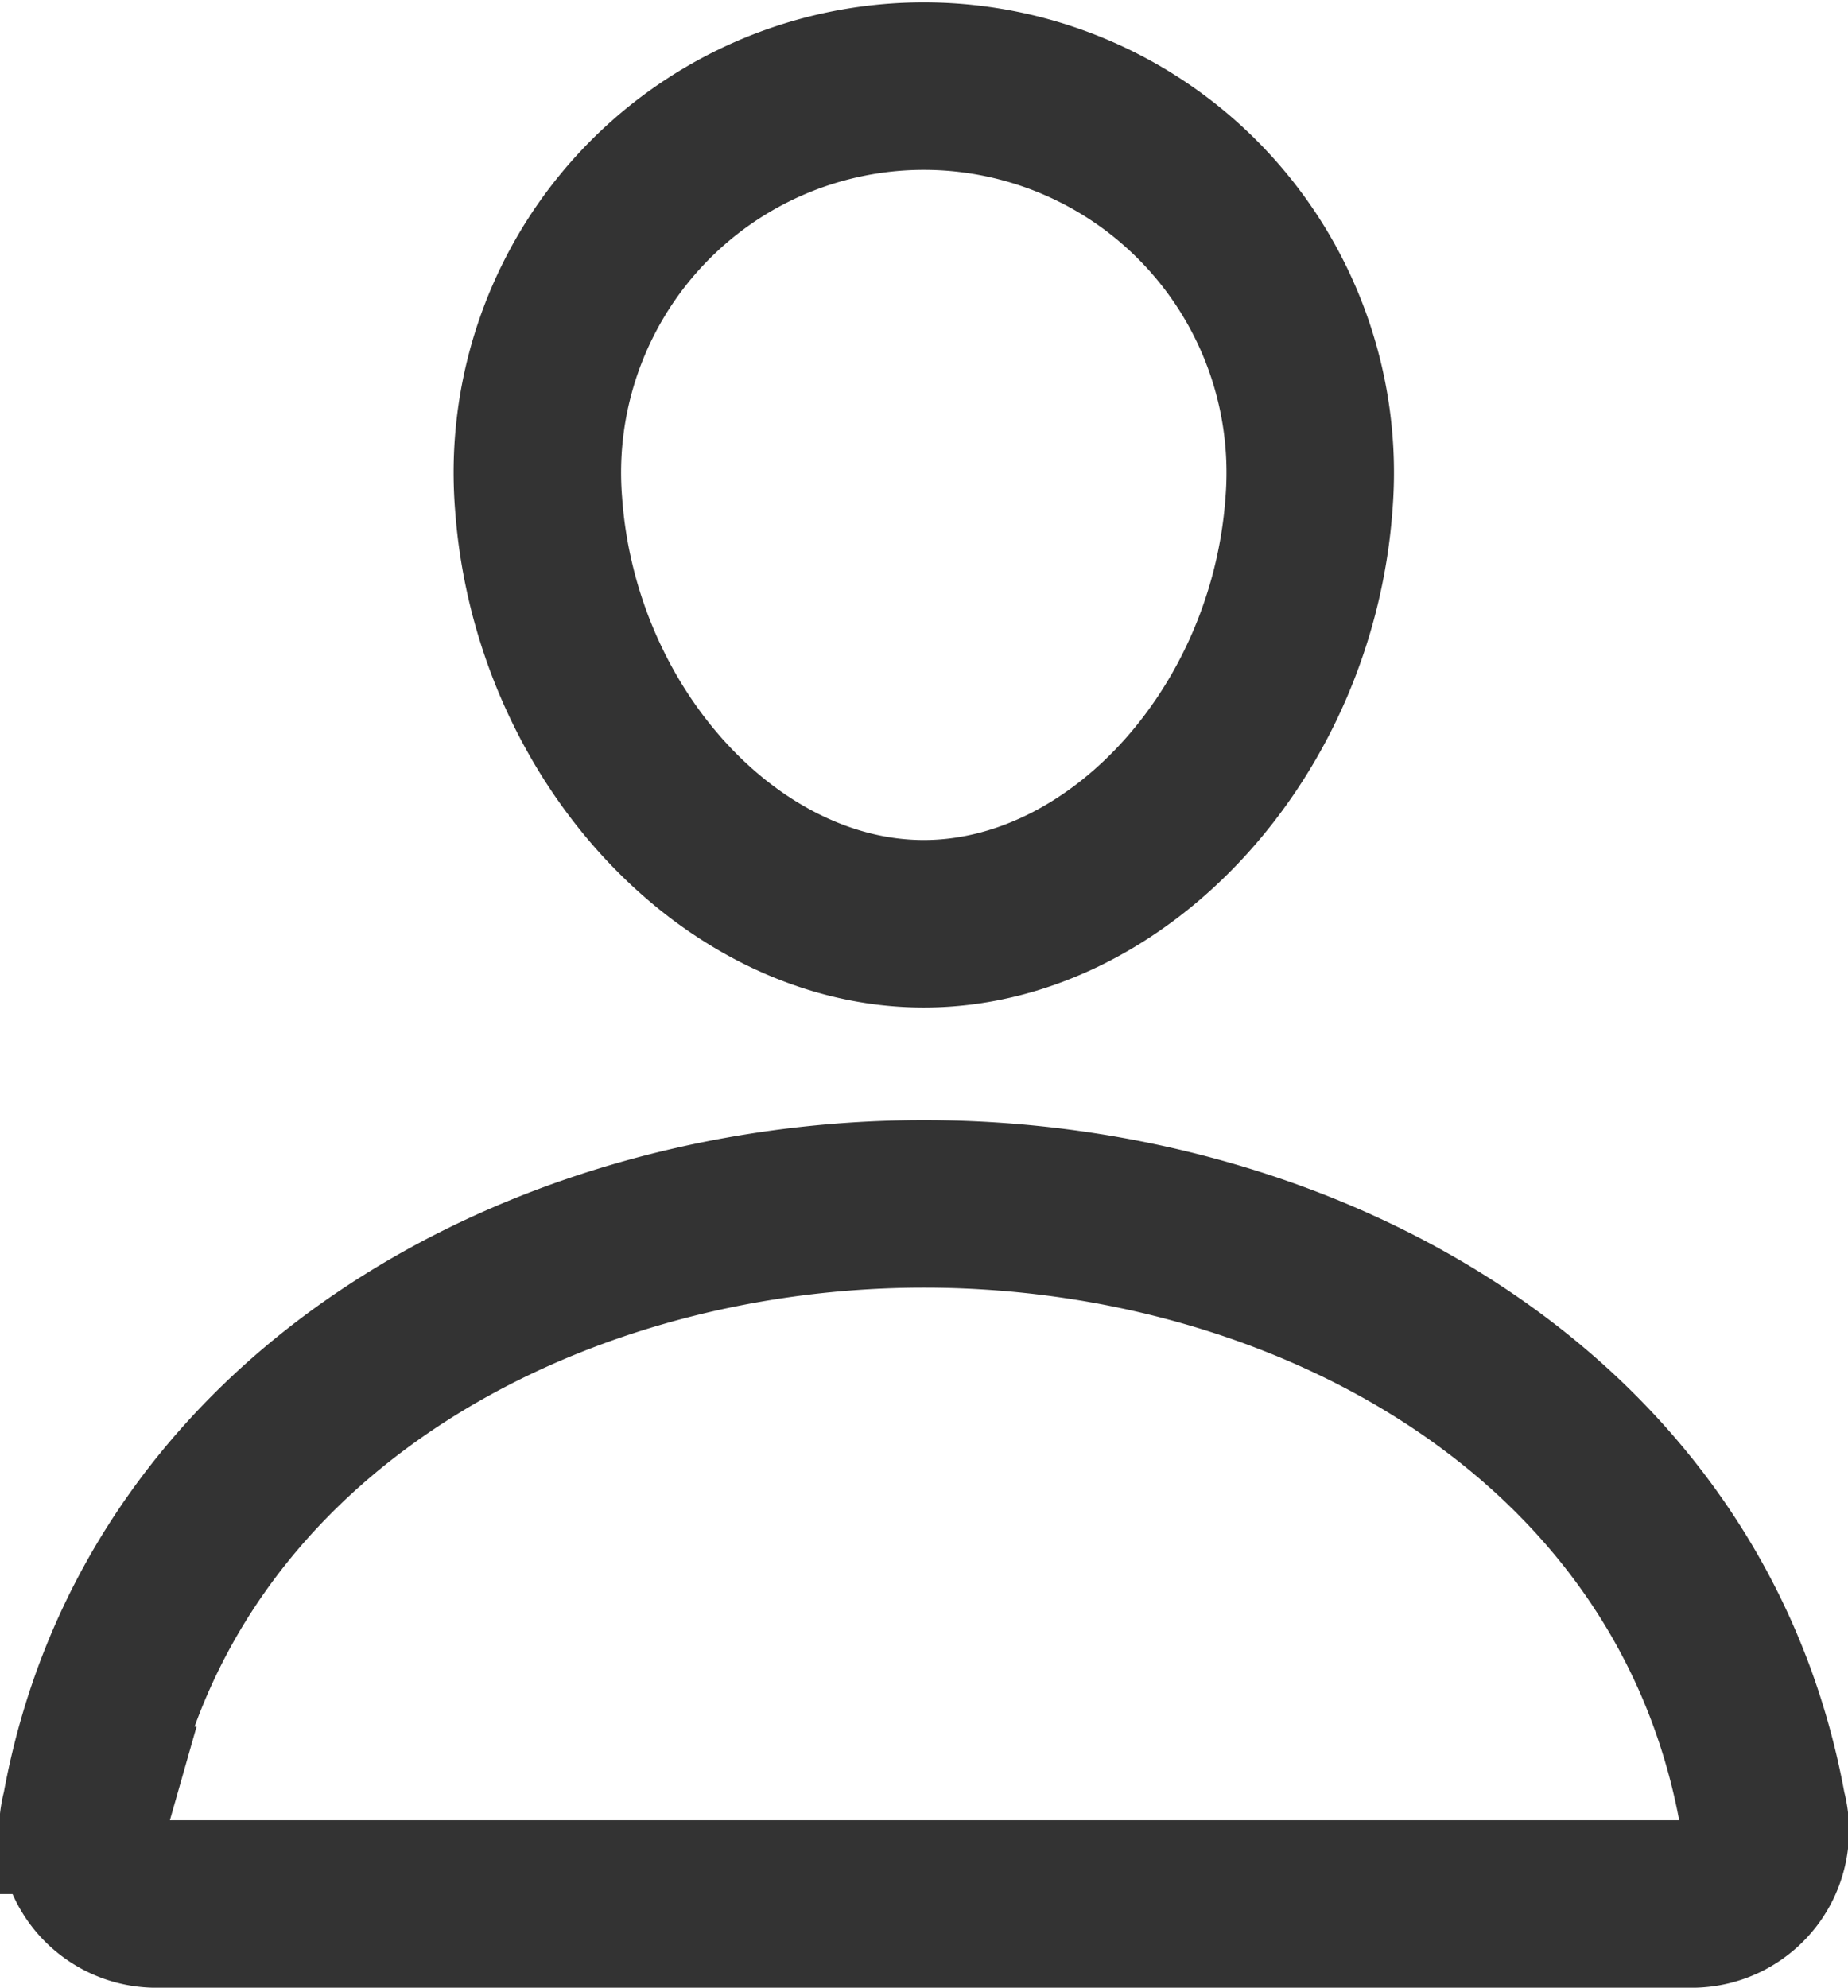 <svg xmlns="http://www.w3.org/2000/svg" width="22.069" height="23.734" viewBox="0 0 22.069 23.734">
  <g id="Group_11" data-name="Group 11" transform="translate(904.027 -417.133)">
    <path id="Path_210" data-name="Path 210" d="M176.928,53.015c-.2,2.762-2.3,5.015-4.6,5.015s-4.4-2.253-4.6-5.015a4.615,4.615,0,1,1,9.2,0Z" transform="translate(-1065.323 370.133)" fill="none" stroke="#333" stroke-linecap="round" stroke-linejoin="round" stroke-width="2"/>
    <path id="Path_211" data-name="Path 211" d="M74.029,304c-4.545,0-9.158,2.508-10.012,7.241a.878.878,0,0,0,.817,1.118h18.39a.878.878,0,0,0,.818-1.118C83.187,306.508,78.574,304,74.029,304Z" transform="translate(-967.021 127.508)" fill="none" stroke="#333" stroke-miterlimit="10" stroke-width="2"/>
  </g>
</svg>
